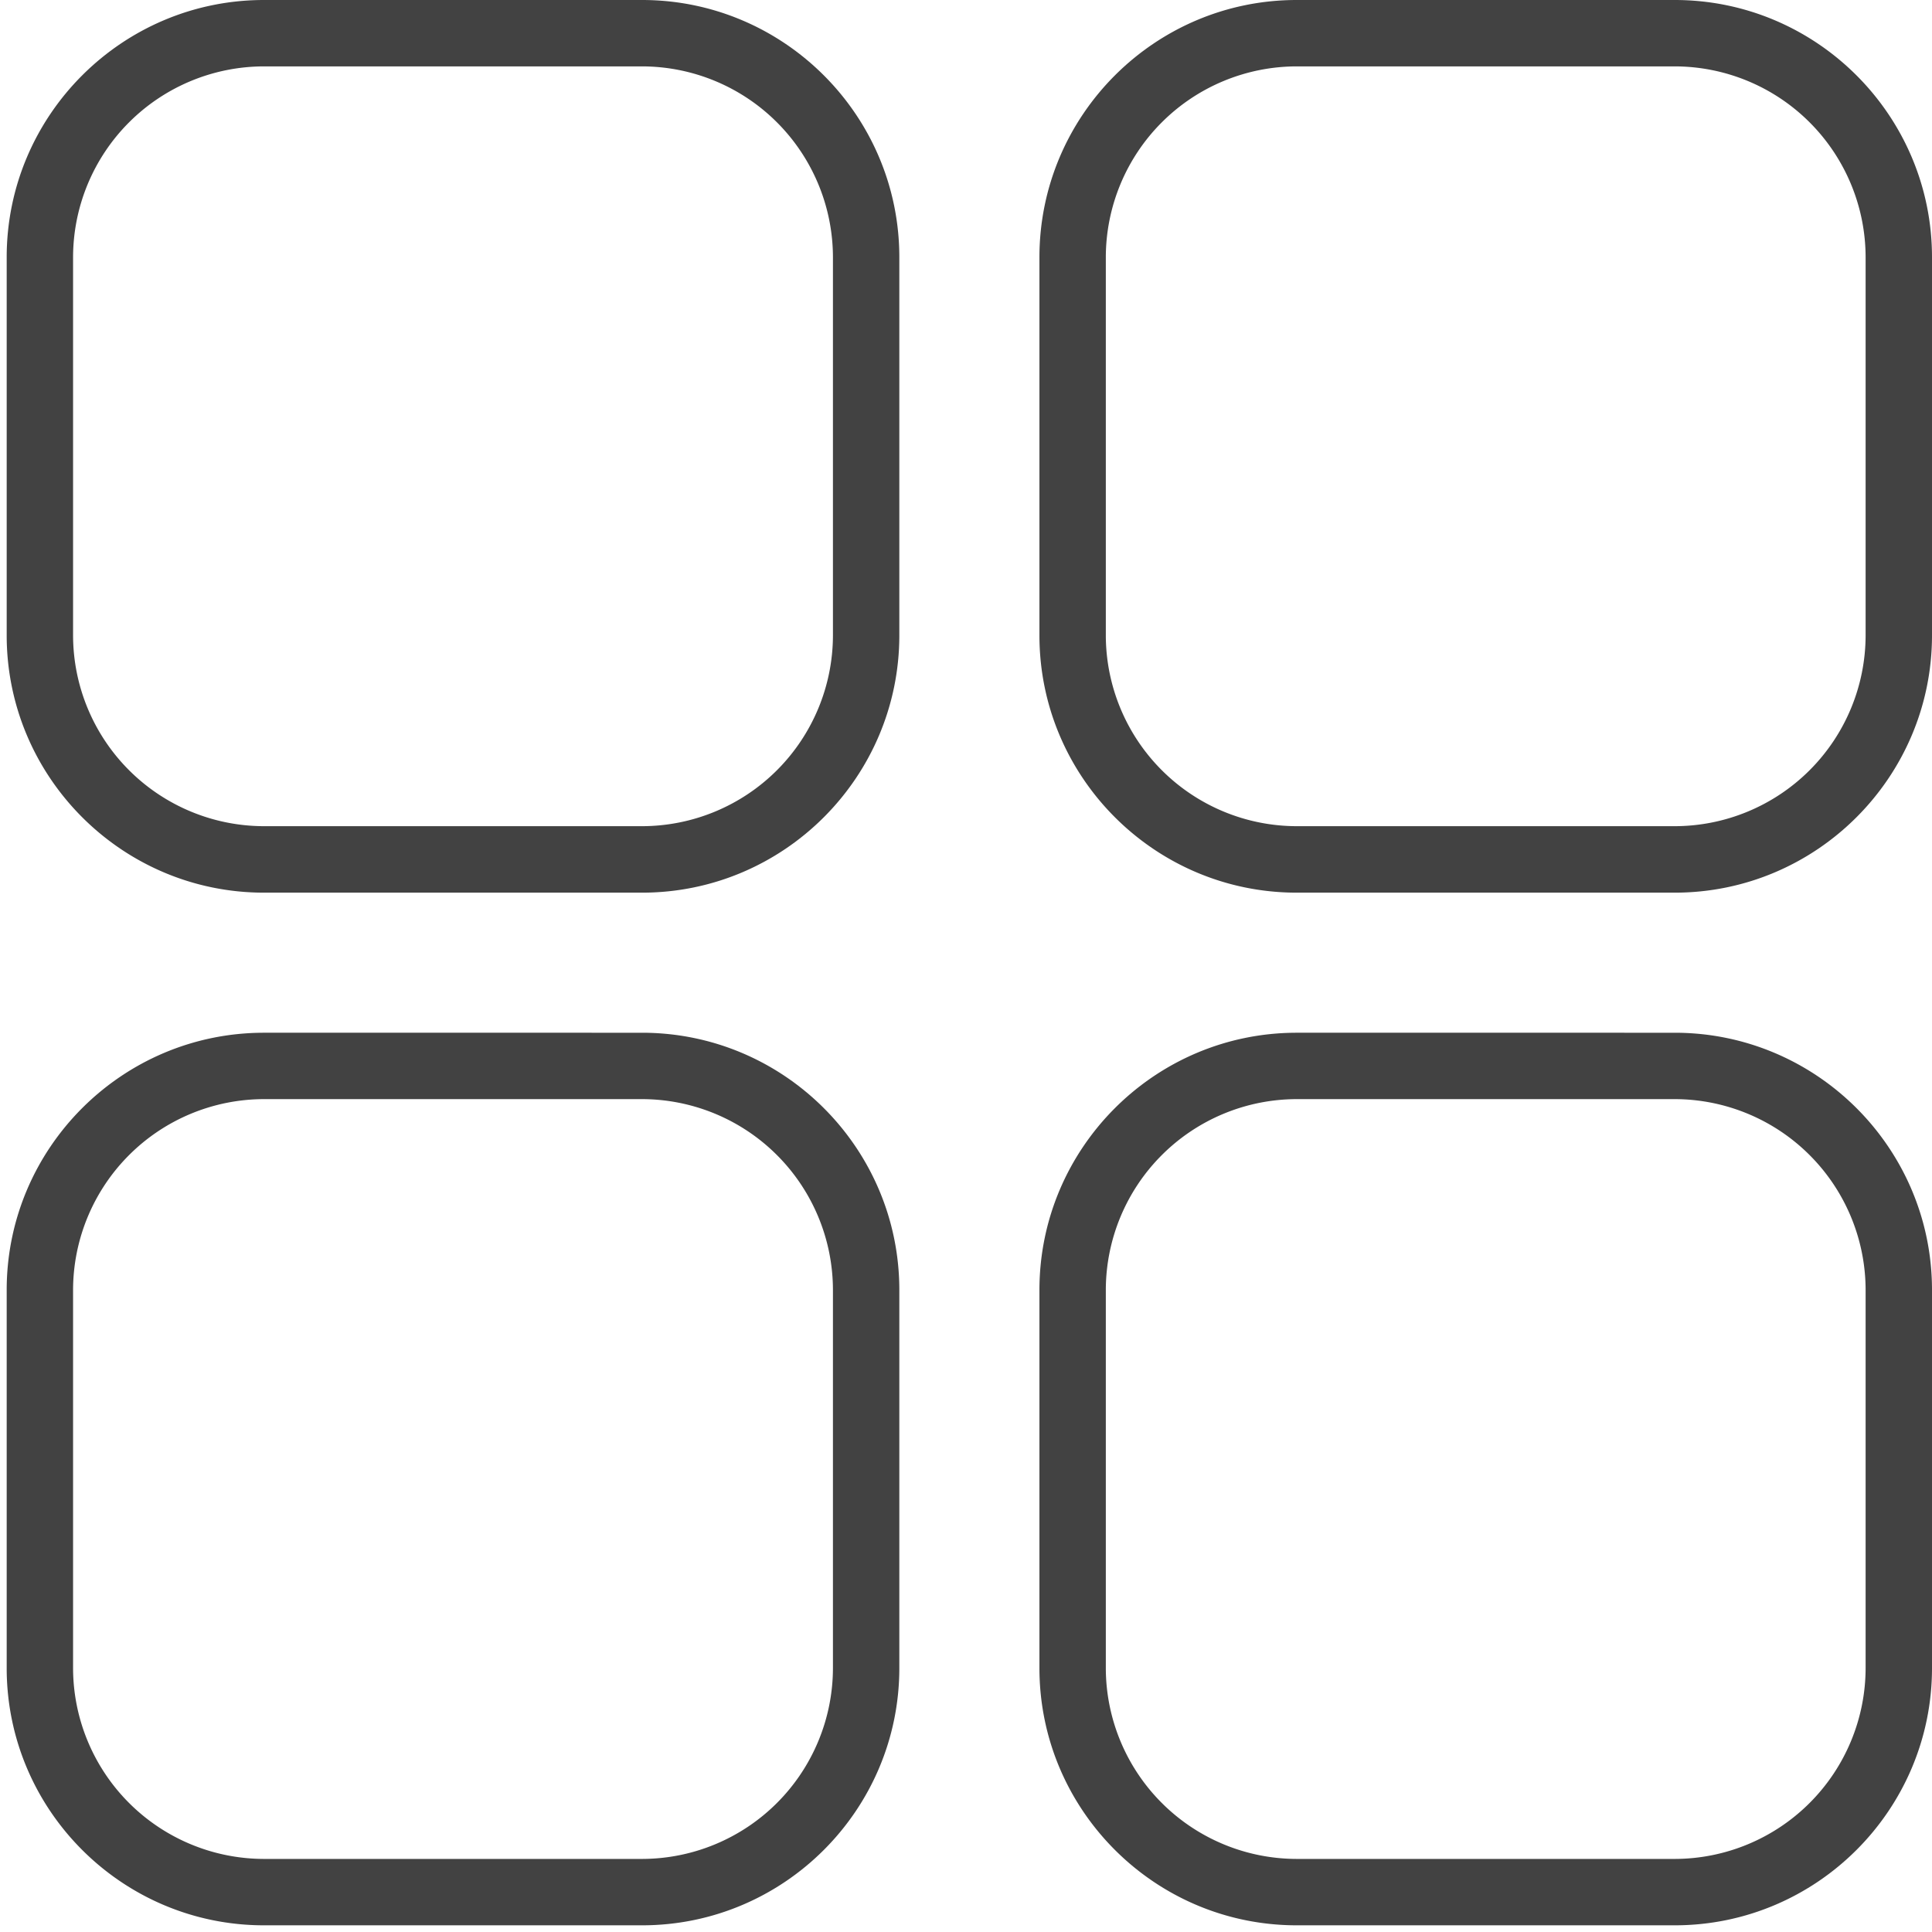 <svg id="Capa_1" data-name="Capa 1" xmlns="http://www.w3.org/2000/svg" viewBox="0 0 1080 1080"><defs><style>.cls-1{fill:#424242;}</style></defs><title>Sauara Things</title><path class="cls-1" d="M358.92,499H147.55C68.25,499,3.74,434.44,3.74,355.14V143.81C3.74,64.51,68.25,0,147.55,0H358.92c79.3,0,143.81,64.51,143.81,143.81V355.14C502.73,434.44,438.22,499,358.92,499ZM147.55,37.11a106.83,106.83,0,0,0-106.7,106.7V355.14a106.83,106.83,0,0,0,106.7,106.7H358.92a106.83,106.83,0,0,0,106.7-106.7V143.81a106.83,106.83,0,0,0-106.7-106.7Z"/><path class="cls-1" d="M936.19,499H724.86c-79.3,0-143.81-64.51-143.81-143.81V143.81C581.05,64.51,645.56,0,724.86,0H936.19C1015.49,0,1080,64.51,1080,143.81V355.14C1080,434.44,1015.49,499,936.19,499ZM724.86,37.11a106.83,106.83,0,0,0-106.7,106.7V355.14a106.83,106.83,0,0,0,106.7,106.7H936.19a106.83,106.83,0,0,0,106.7-106.7V143.81a106.83,106.83,0,0,0-106.7-106.7Z"/><path class="cls-1" d="M358.92,1076.26H147.55c-79.3,0-143.81-64.51-143.81-143.81V721.12c0-79.3,64.51-143.81,143.81-143.81H358.92c79.3,0,143.81,64.51,143.81,143.81V932.45C502.73,1011.75,438.22,1076.26,358.92,1076.26ZM147.55,614.42a106.83,106.83,0,0,0-106.7,106.7V932.45a106.83,106.83,0,0,0,106.7,106.7H358.92a106.83,106.83,0,0,0,106.7-106.7V721.12a106.83,106.83,0,0,0-106.7-106.7Z"/><path class="cls-1" d="M936.19,1076.26H724.86c-79.3,0-143.81-64.51-143.81-143.81V721.12c0-79.3,64.51-143.81,143.81-143.81H936.19c79.3,0,143.81,64.51,143.81,143.81V932.45C1080,1011.75,1015.49,1076.26,936.19,1076.26ZM724.86,614.42a106.83,106.83,0,0,0-106.7,106.7V932.45a106.83,106.83,0,0,0,106.7,106.7H936.19a106.83,106.83,0,0,0,106.7-106.7V721.12a106.83,106.83,0,0,0-106.7-106.7Z"/></svg>